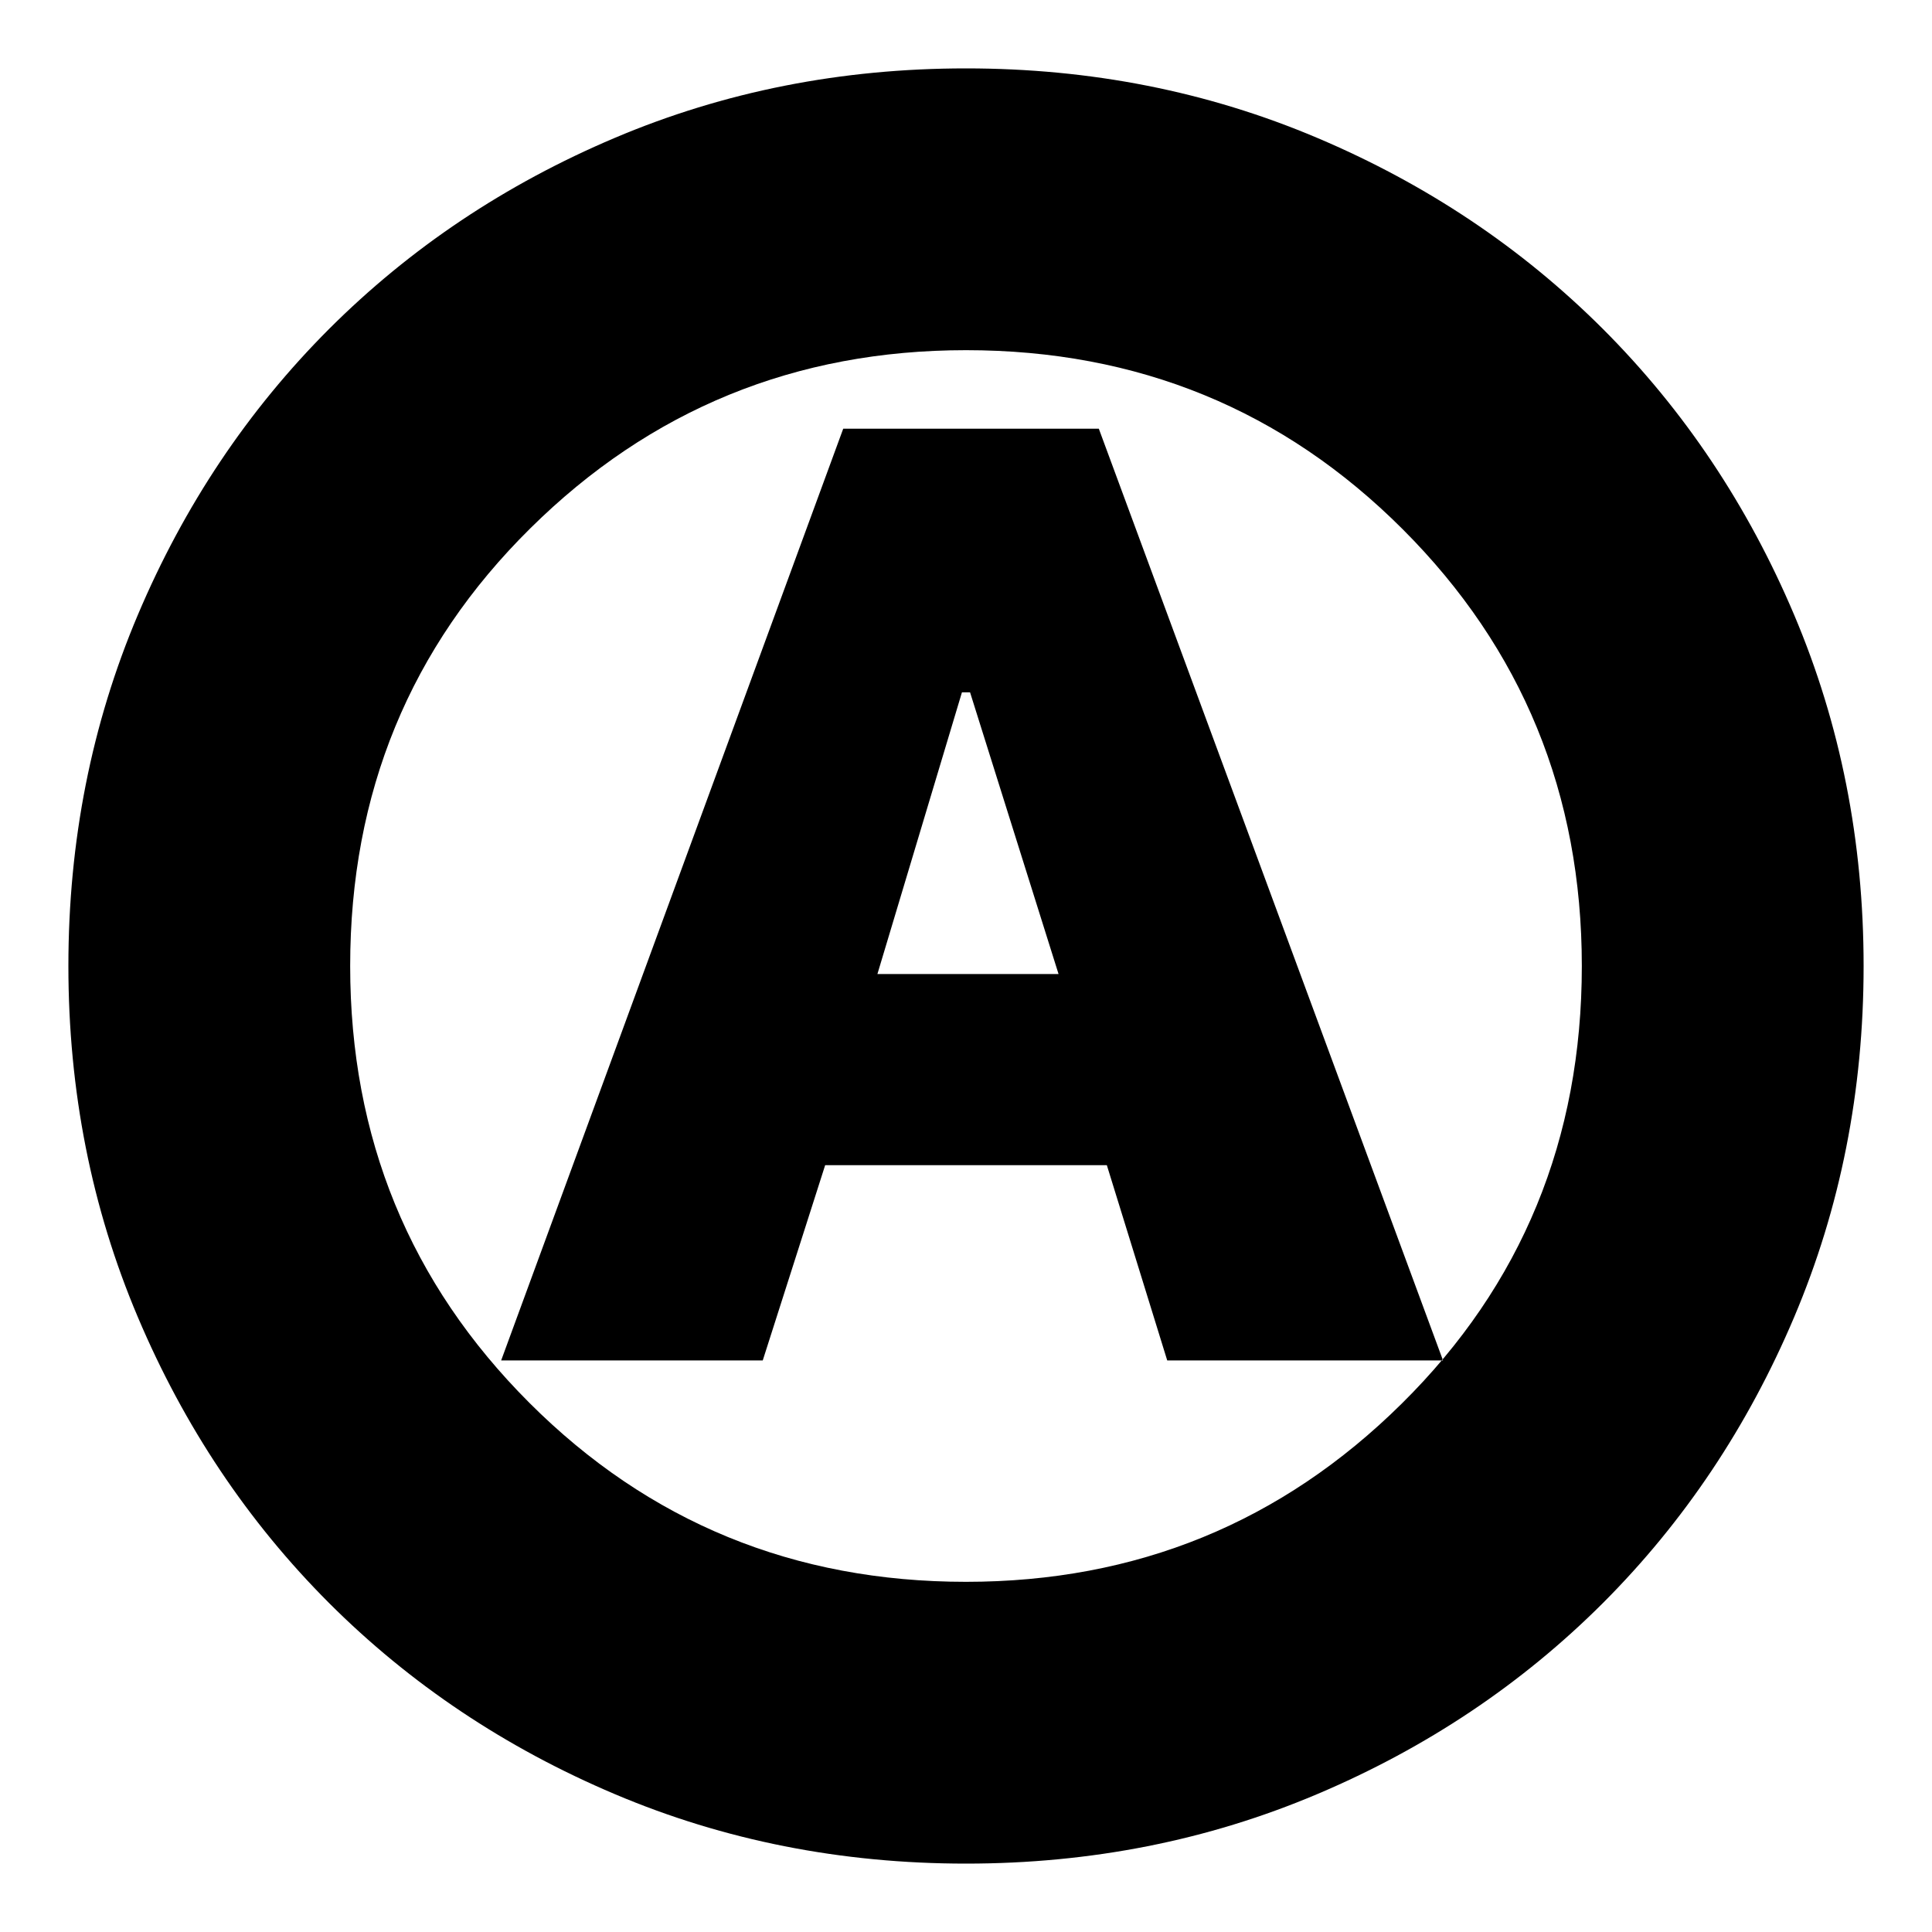 <svg xmlns="http://www.w3.org/2000/svg" height="20" width="20"><path d="M5.188 14.083h2.708l.646-2.021h2.916l.625 2.021h2.855l-3.563-9.645H8.729Zm3.895-4 .875-2.916h.084l.916 2.916ZM10 19.292q-1.938 0-3.635-.719-1.698-.719-2.959-1.979-1.26-1.261-1.979-2.959Q.708 11.938.708 10q0-1.938.719-3.635.719-1.698 1.979-2.959 1.261-1.26 2.959-1.979Q8.062.708 10 .708q1.938 0 3.635.719 1.698.719 2.959 1.979 1.26 1.261 1.979 2.959.719 1.697.719 3.635 0 1.938-.719 3.635-.719 1.698-1.979 2.959-1.261 1.26-2.959 1.979-1.697.719-3.635.719ZM10 10Zm0 6.375q2.646 0 4.51-1.844 1.865-1.843 1.865-4.531 0-2.667-1.854-4.521T10 3.625q-2.646 0-4.51 1.844Q3.625 7.312 3.625 10q0 2.667 1.854 4.521T10 16.375Z"/></svg>